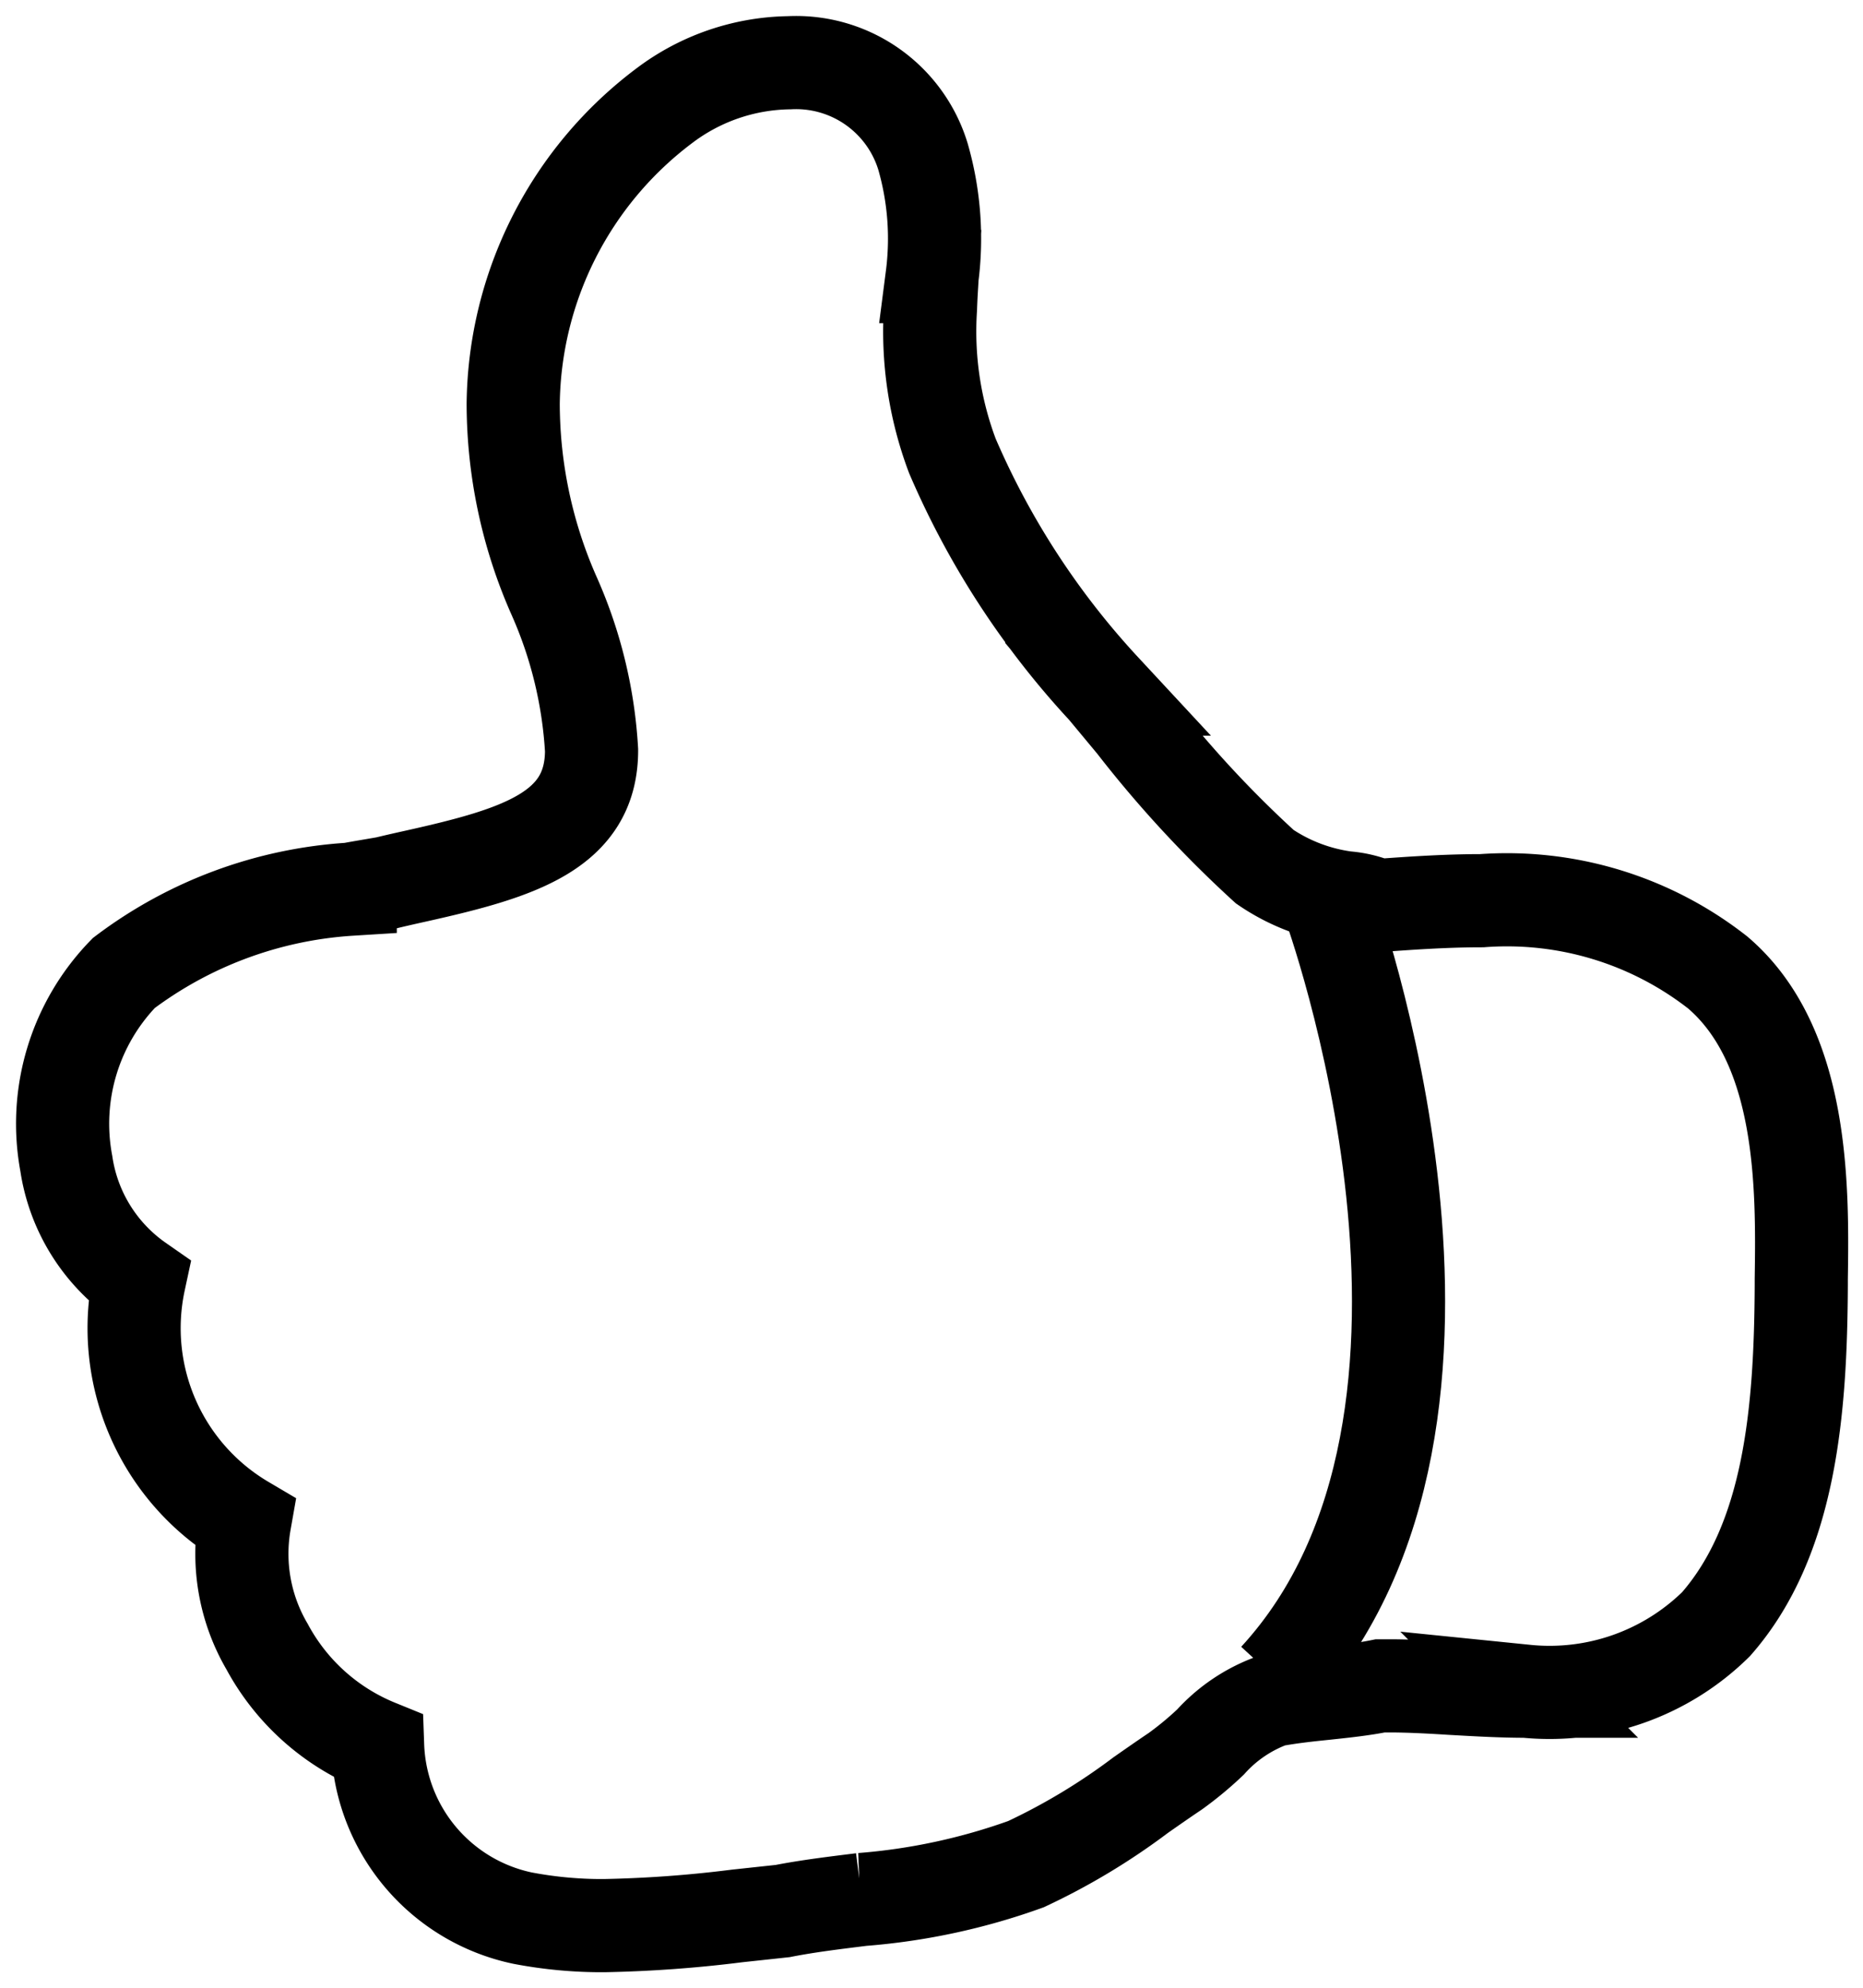 <svg id="Группа_28" data-name="Группа 28" xmlns="http://www.w3.org/2000/svg" width="30" height="32" viewBox="0 0 30 32">
  <defs>
    <style>
      .cls-1 {
        fill: none;
        stroke: #000;
        stroke-width: 1.5px;
        fill-rule: evenodd;
      }
    </style>
  </defs>
  <path id="Фигура_362" data-name="Фигура 362" class="cls-1" d="M27.661,15.656a5.506,5.506,0,0,0-3.8-1.156c-0.562,0-1.107.037-1.62,0.074a0.77,0.77,0,0,1-.184-0.044,1.634,1.634,0,0,0-.383-0.077,3.023,3.023,0,0,1-1.307-.5,18.234,18.234,0,0,1-2.114-2.29l-0.473-.569a13.13,13.13,0,0,1-2.444-3.755,5.684,5.684,0,0,1-.352-2.381c0.005-.174.017-0.342,0.026-0.506a4.774,4.774,0,0,0-.148-1.934A2.136,2.136,0,0,0,12.711,1.01,3.411,3.411,0,0,0,10.7,1.7,6.086,6.086,0,0,0,8.264,6.5,7.666,7.666,0,0,0,8.926,9.6a7.109,7.109,0,0,1,.6,2.479c0,1.294-1.167,1.654-2.812,2.021-0.18.04-.358,0.08-0.5,0.115-0.188.033-.38,0.064-0.574,0.1a6.753,6.753,0,0,0-3.646,1.349,3.479,3.479,0,0,0-.926,3.068A2.807,2.807,0,0,0,2.24,20.623a3.622,3.622,0,0,0,1.7,3.878A2.955,2.955,0,0,0,4.3,26.507a3.533,3.533,0,0,0,1.781,1.6,2.94,2.94,0,0,0,2.333,2.772A6.8,6.8,0,0,0,9.727,31a20.057,20.057,0,0,0,2.143-.156l0.734-.079c0.412-.081.842-0.132,1.274-0.186a10.1,10.1,0,0,0,2.644-.569A10.37,10.37,0,0,0,18.367,28.9c0.187-.131.371-0.259,0.561-0.387a5.465,5.465,0,0,0,.565-0.469,2.475,2.475,0,0,1,1-.671c0.295-.055.575-0.084,0.847-0.112,0.3-.032.6-0.063,0.887-0.121h0.143c0.3,0,.639.017,0.986,0.039,0.395,0.022.806,0.047,1.212,0.047a3.819,3.819,0,0,0,3.066-1.08c1.193-1.36,1.364-3.433,1.372-5.468V20.587C29.029,19.094,29.042,16.836,27.661,15.656Z"/>
  <path id="Фигура_363" data-name="Фигура 363" class="cls-1" d="M21.393,14.53s3.036,8.262-.854,12.489"/>
</svg>

